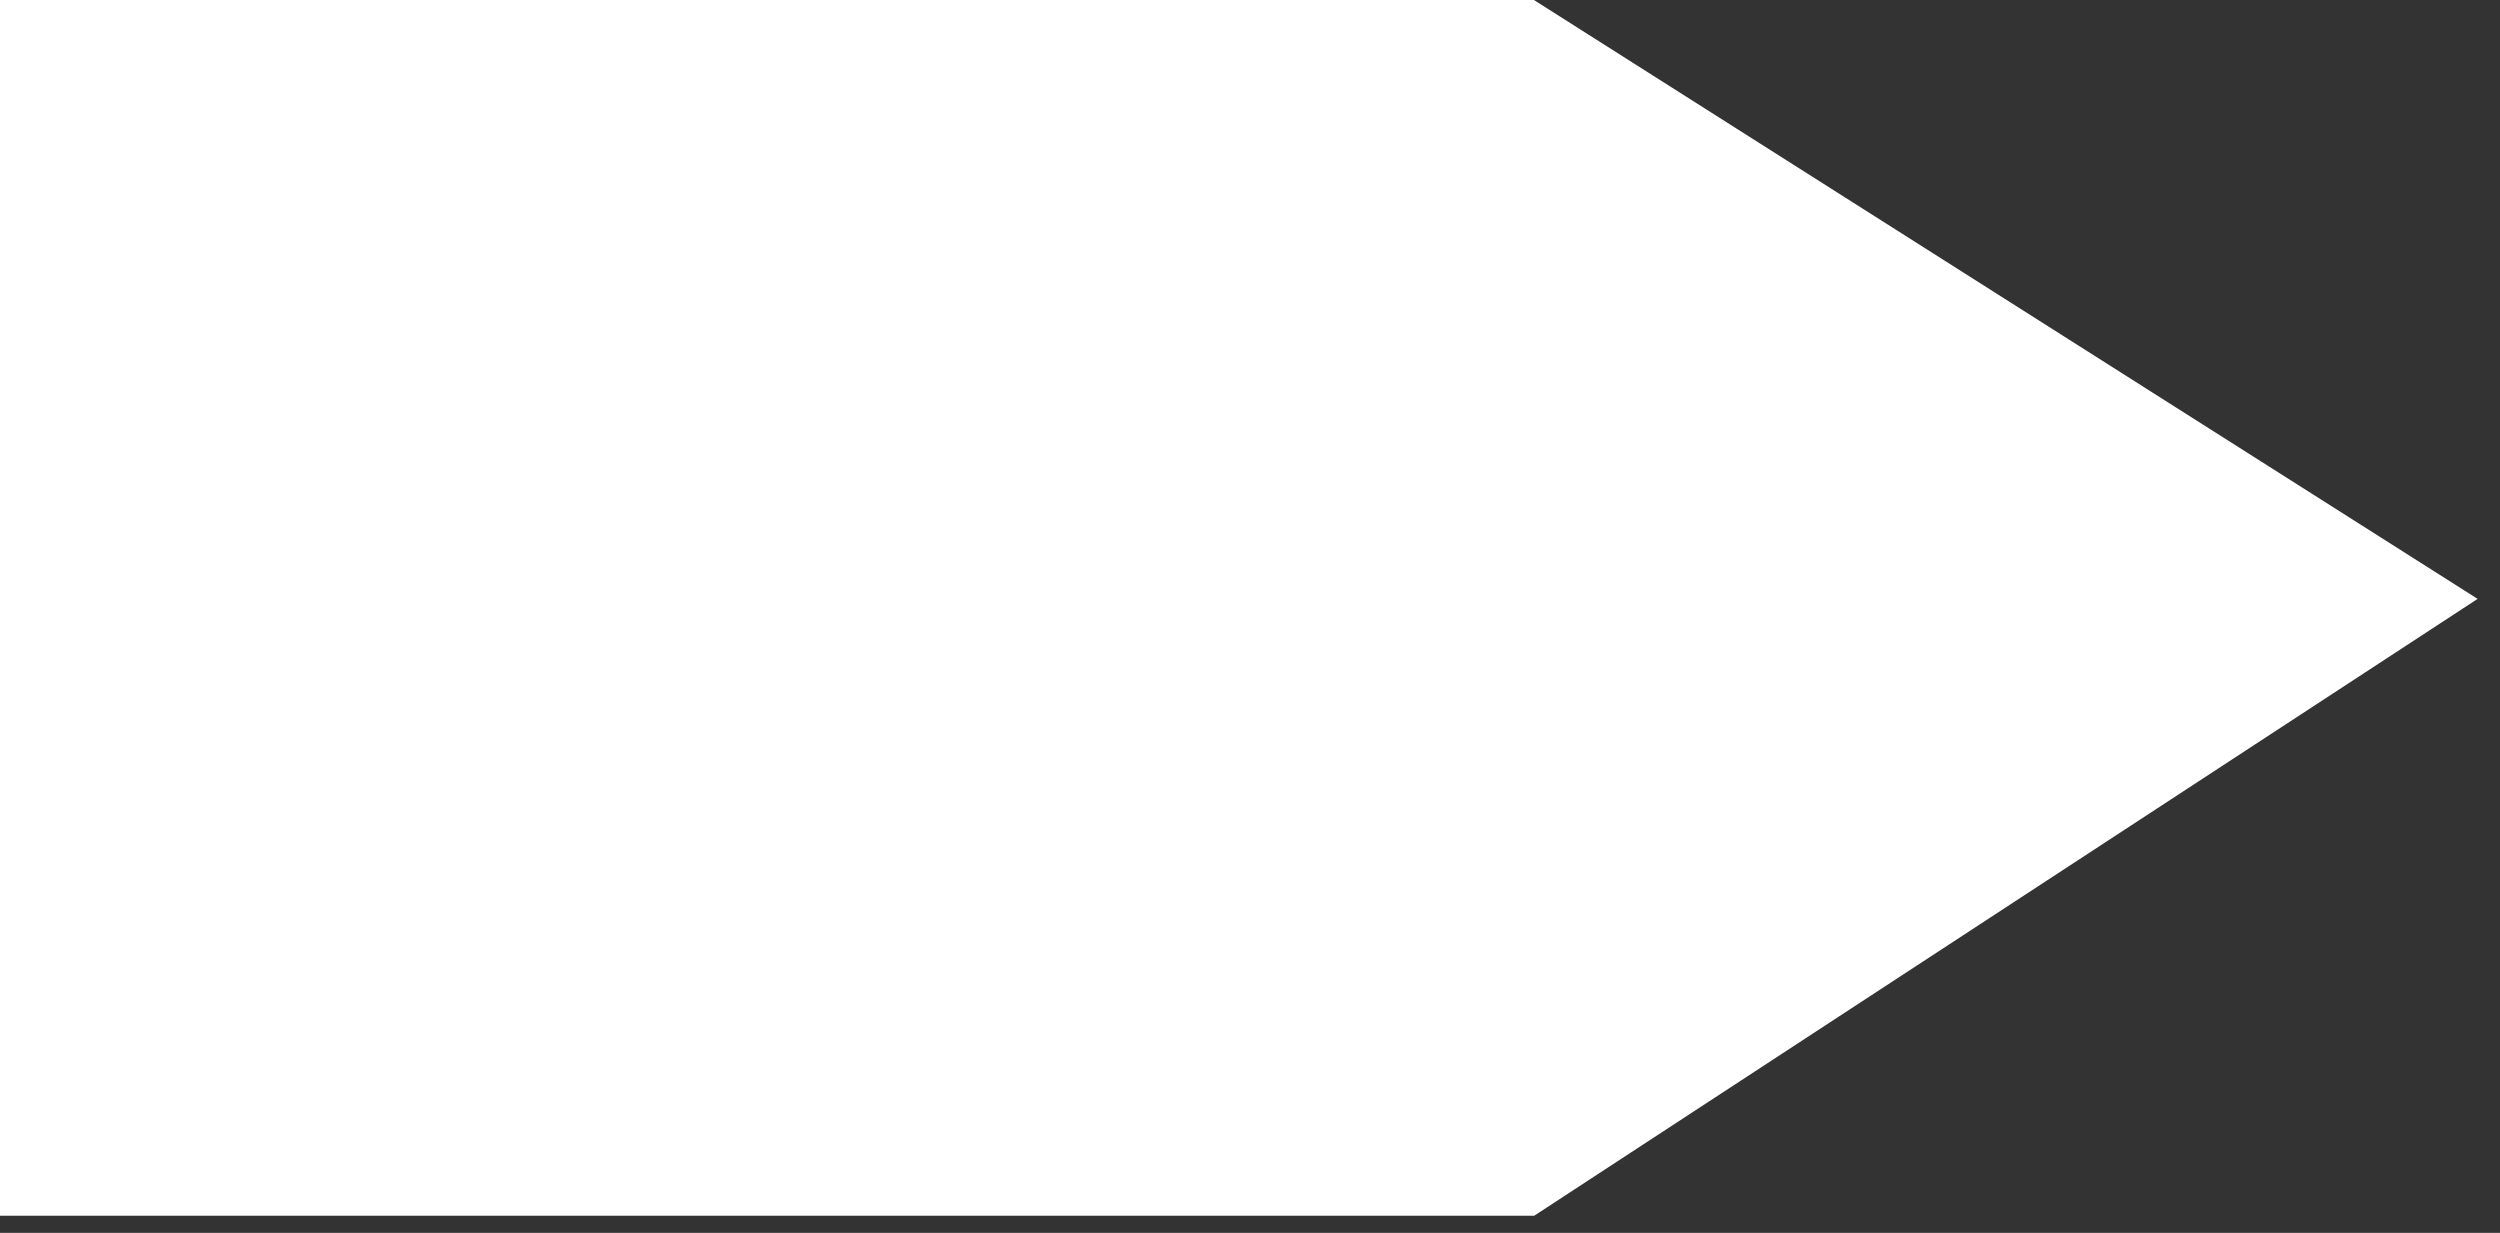 <svg width="73" height="36" viewBox="0 0 73 36" fill="none" xmlns="http://www.w3.org/2000/svg">
<rect x="0" y="0" width="73" height="36" fill="#333333" stroke="none"/>
<path d="M44.5 1H1V34.5H44.5L70.5 17.5L44.5 1Z" fill="white" stroke="white" stroke-width="2"/>
</svg>
